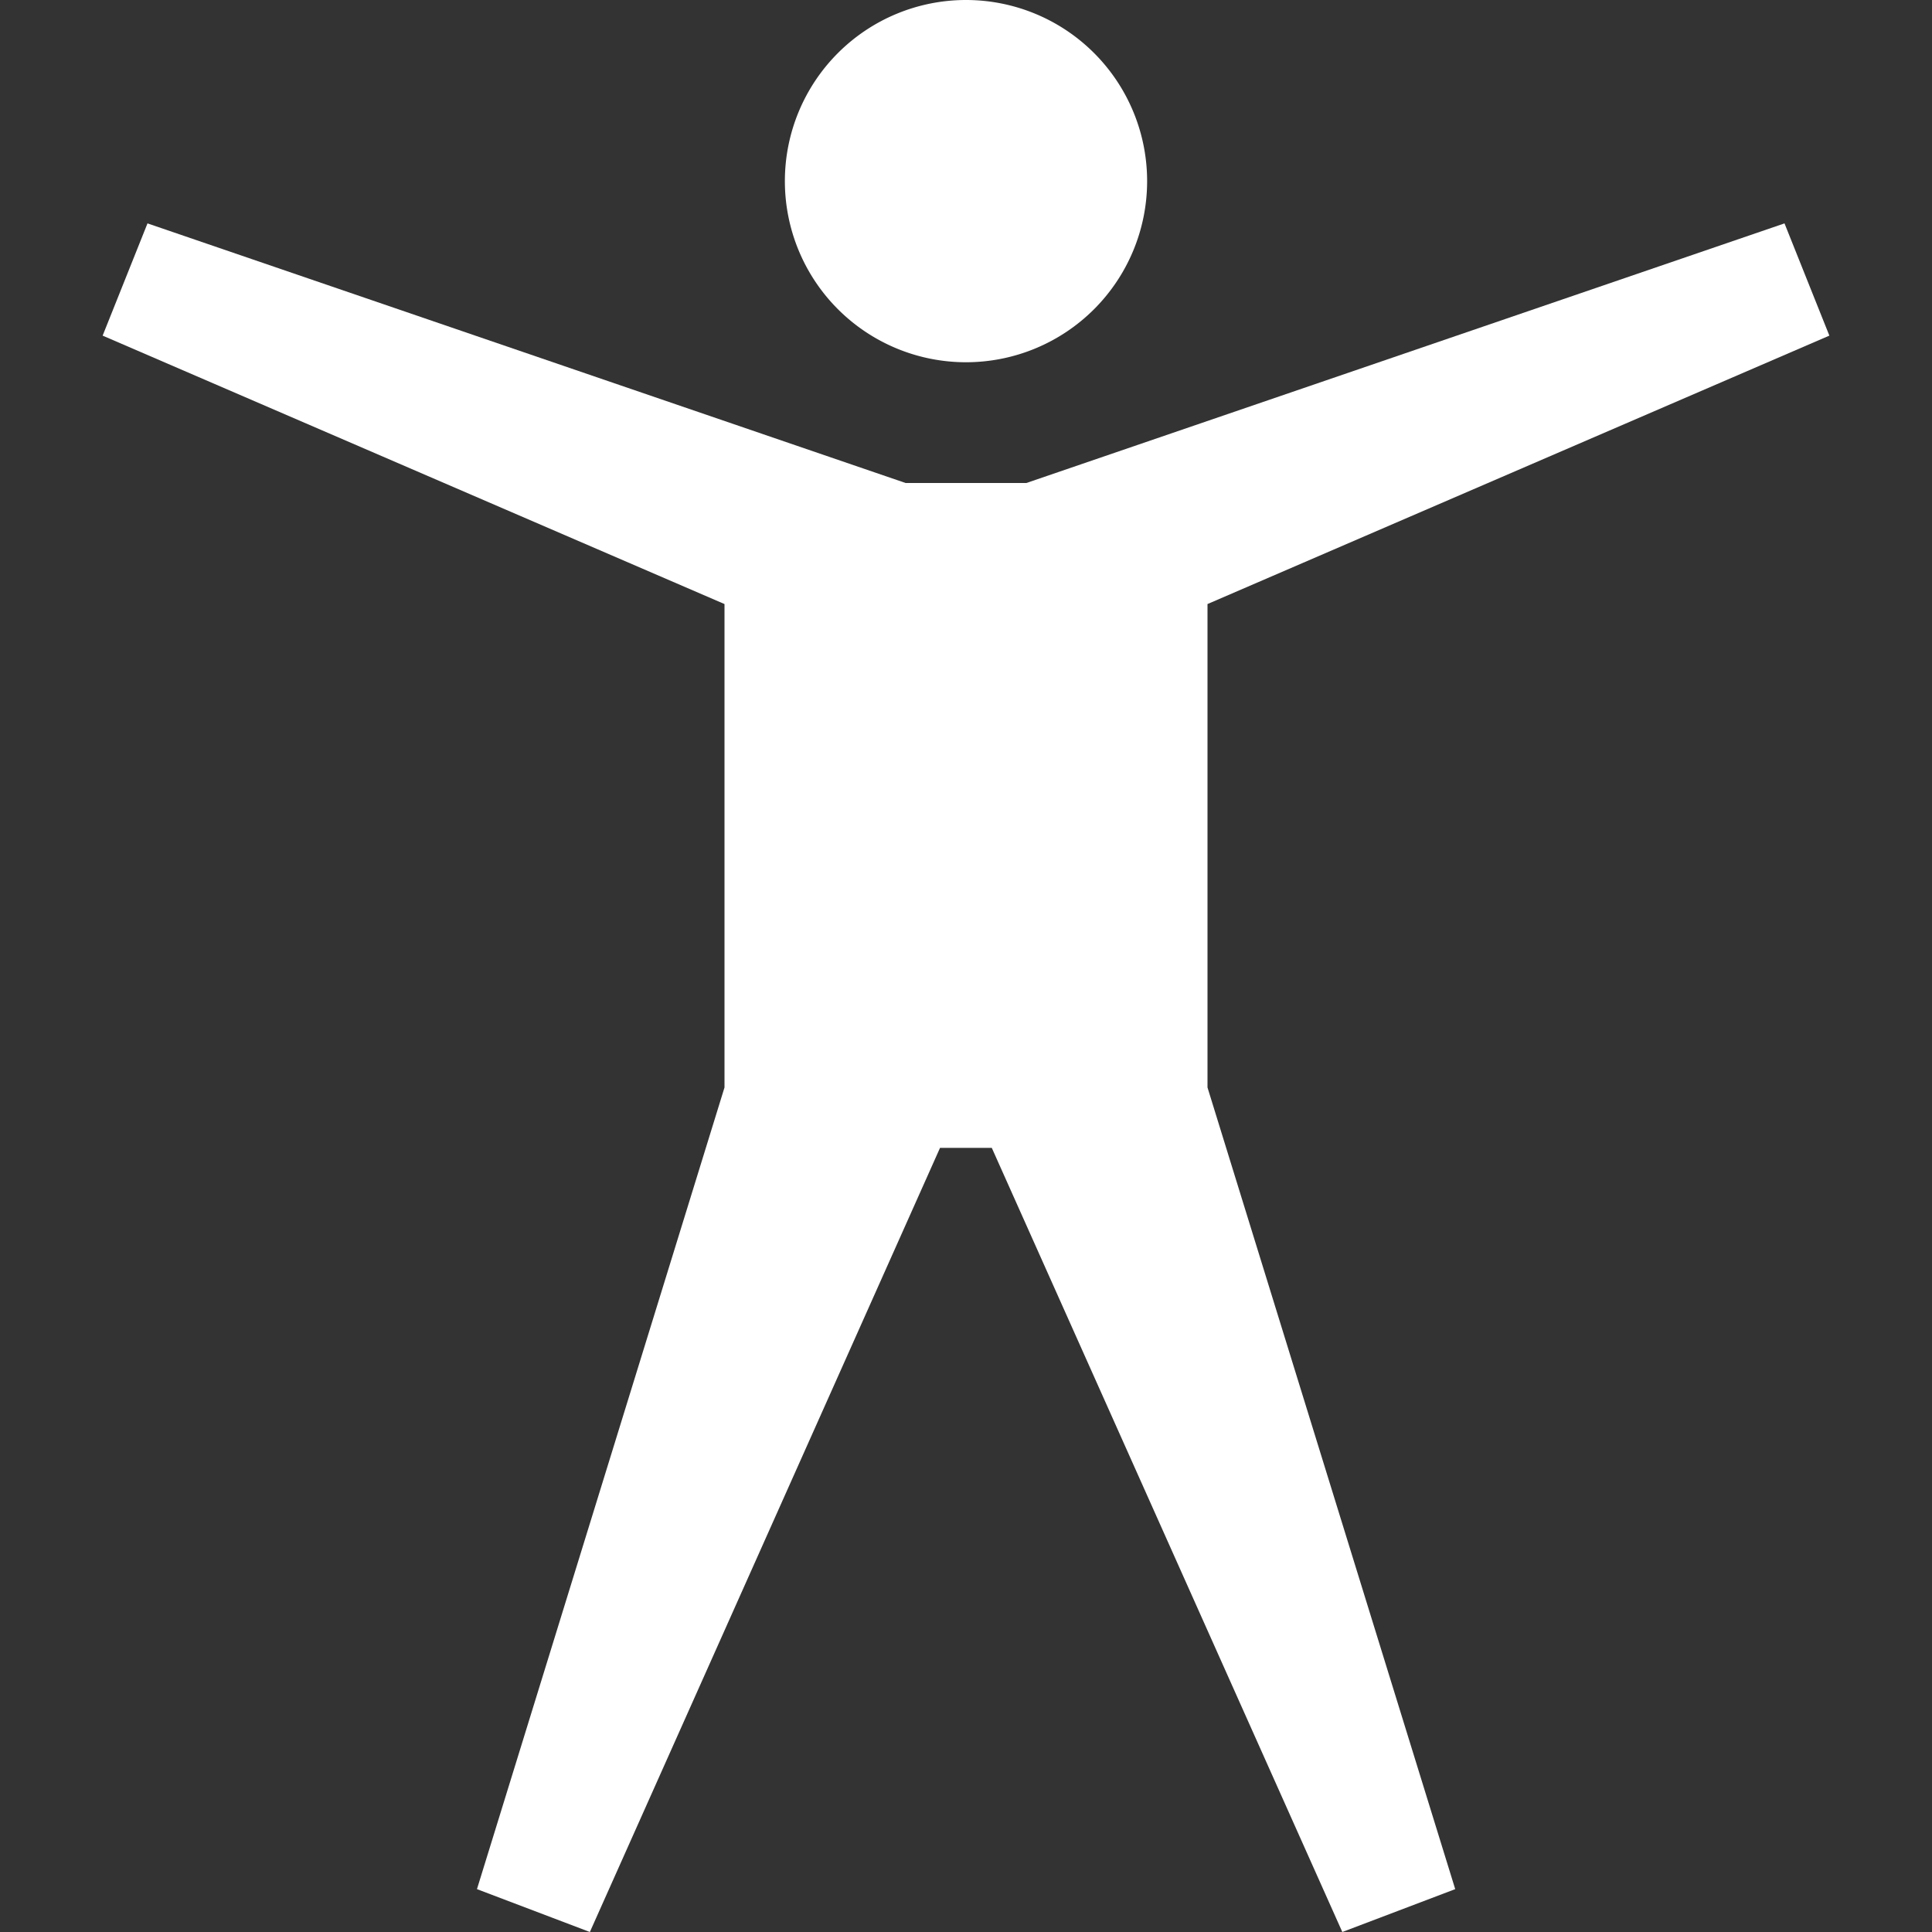 <svg xmlns="http://www.w3.org/2000/svg" xmlns:xlink="http://www.w3.org/1999/xlink" width="32" height="32" viewBox="0 0 32 32">
  <rect x="0" y="0" width="32" height="32" fill="#333333" stroke="none"/>
  <defs>
    <clipPath id="clip-path">
      <rect id="長方形_17" data-name="長方形 17" width="32" height="32" transform="translate(2115 1240)" fill="#6f6f6f" stroke="#707070" stroke-width="1"/>
    </clipPath>
  </defs>
  <g id="マスクグループ_6" data-name="マスクグループ 6" transform="translate(-2115 -1240)" clip-path="url(#clip-path)">
    <g id="accessibility" transform="translate(2115 1240)">
      <path id="パス_1" data-name="パス 1" d="M13,3a3,3,0,1,1,3,3,3,3,0,0,1-3-3Z" fill="#fff"/>
      <path id="パス_2" data-name="パス 2" d="M20,10.005,30.3,5.559,29.557,3.7,17,8H15L2.443,3.7,1.7,5.559,12,10.005v8.007L7.9,31.29,9.77,32l5.8-12.988h.857L22.233,32l1.87-.71L20,18.012Z" fill="#fff"/>
    </g>
  </g>
</svg>
